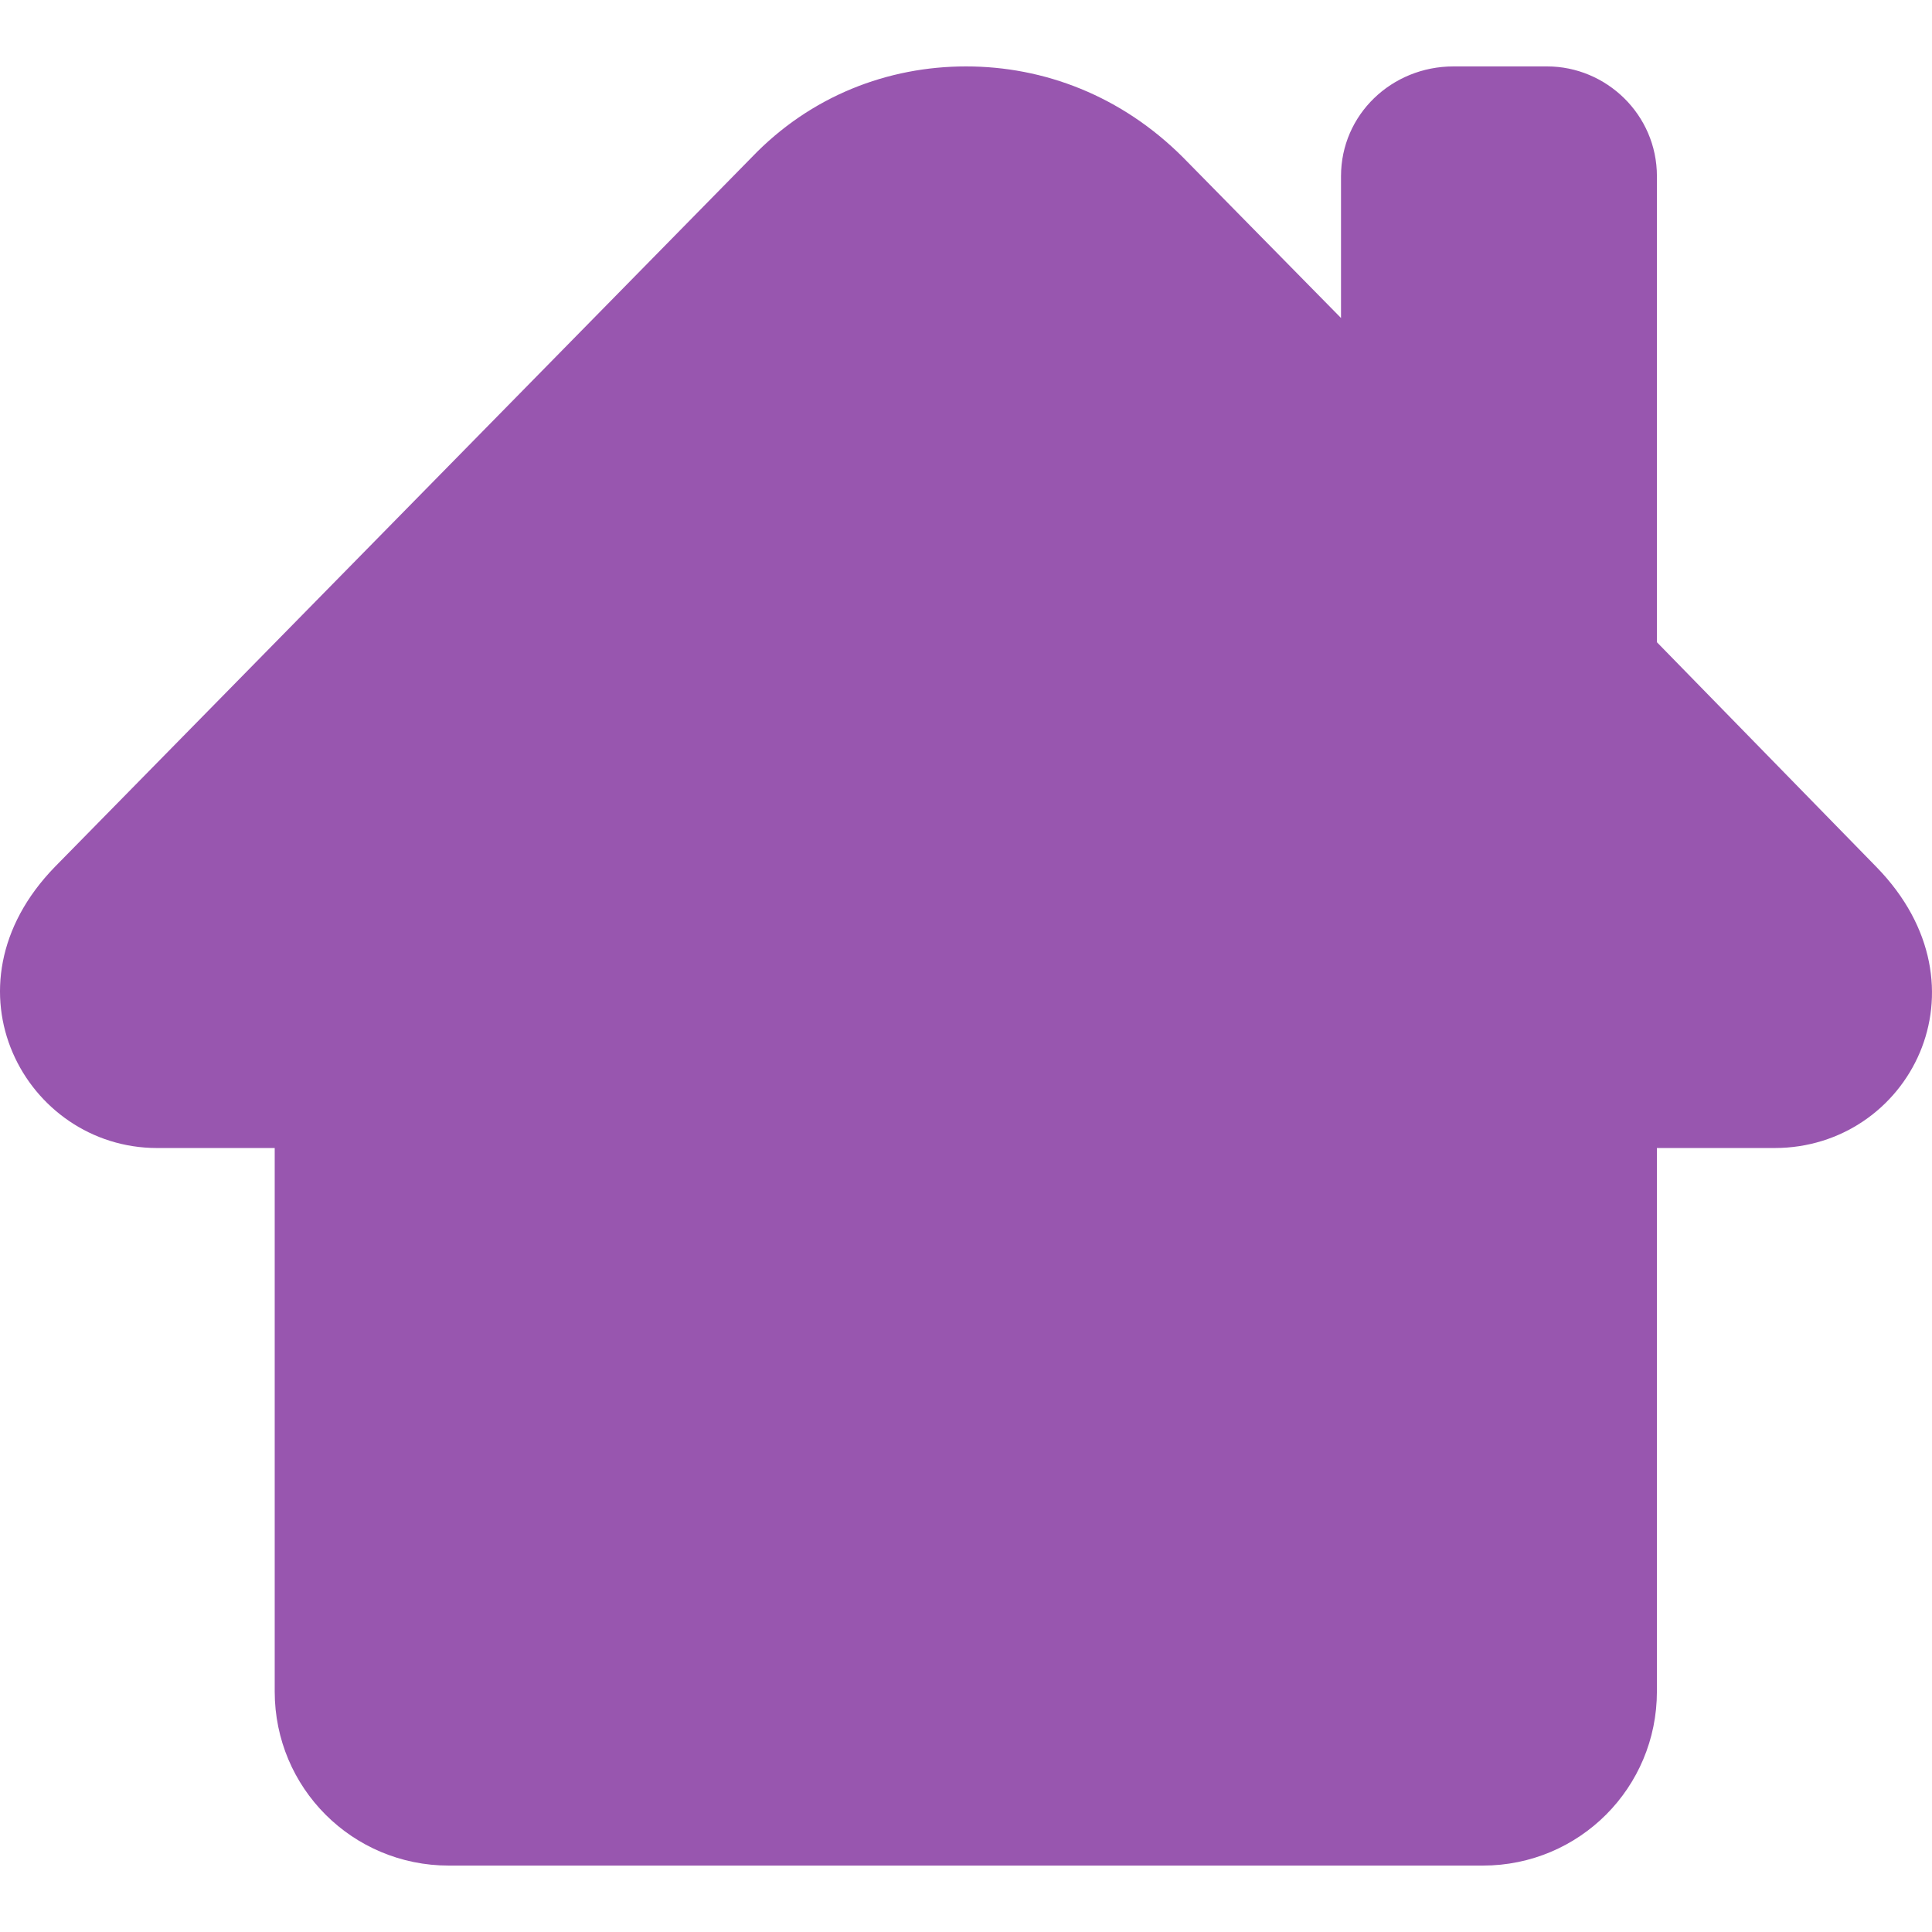 <?xml version="1.0"?>
<svg xmlns="http://www.w3.org/2000/svg" xmlns:xlink="http://www.w3.org/1999/xlink" version="1.1" id="Capa_1" x="0px" y="0px" width="512px" height="512px" viewBox="0 0 441.556 441.555" style="enable-background:new 0 0 441.556 441.555;" xml:space="preserve"><g><g>
	<path d="M405.584,262.377h-26.899v124.201c0,22-17.7,39.799-39.801,39.799h-236.3c-22,0-39.8-17.699-39.8-39.799V262.377h-26.9   c-30,0-50.2-36.699-23.3-64.299l159.2-162.1c13.5-14.1,31.2-20.8,49-20.8s35.5,6.7,49.6,20.8l36.101,36.7v-32.4   c0-14.1,11.6-25.1,25.7-25.1h21.399c13.5,0,25.101,11,25.101,25.1v106.5l50.199,51.4   C455.685,225.678,436.185,262.377,405.584,262.377z" data-original="#000000" class="active-path" data-old_color="#9856af" fill="#9856af"/>
</g></g> </svg>
